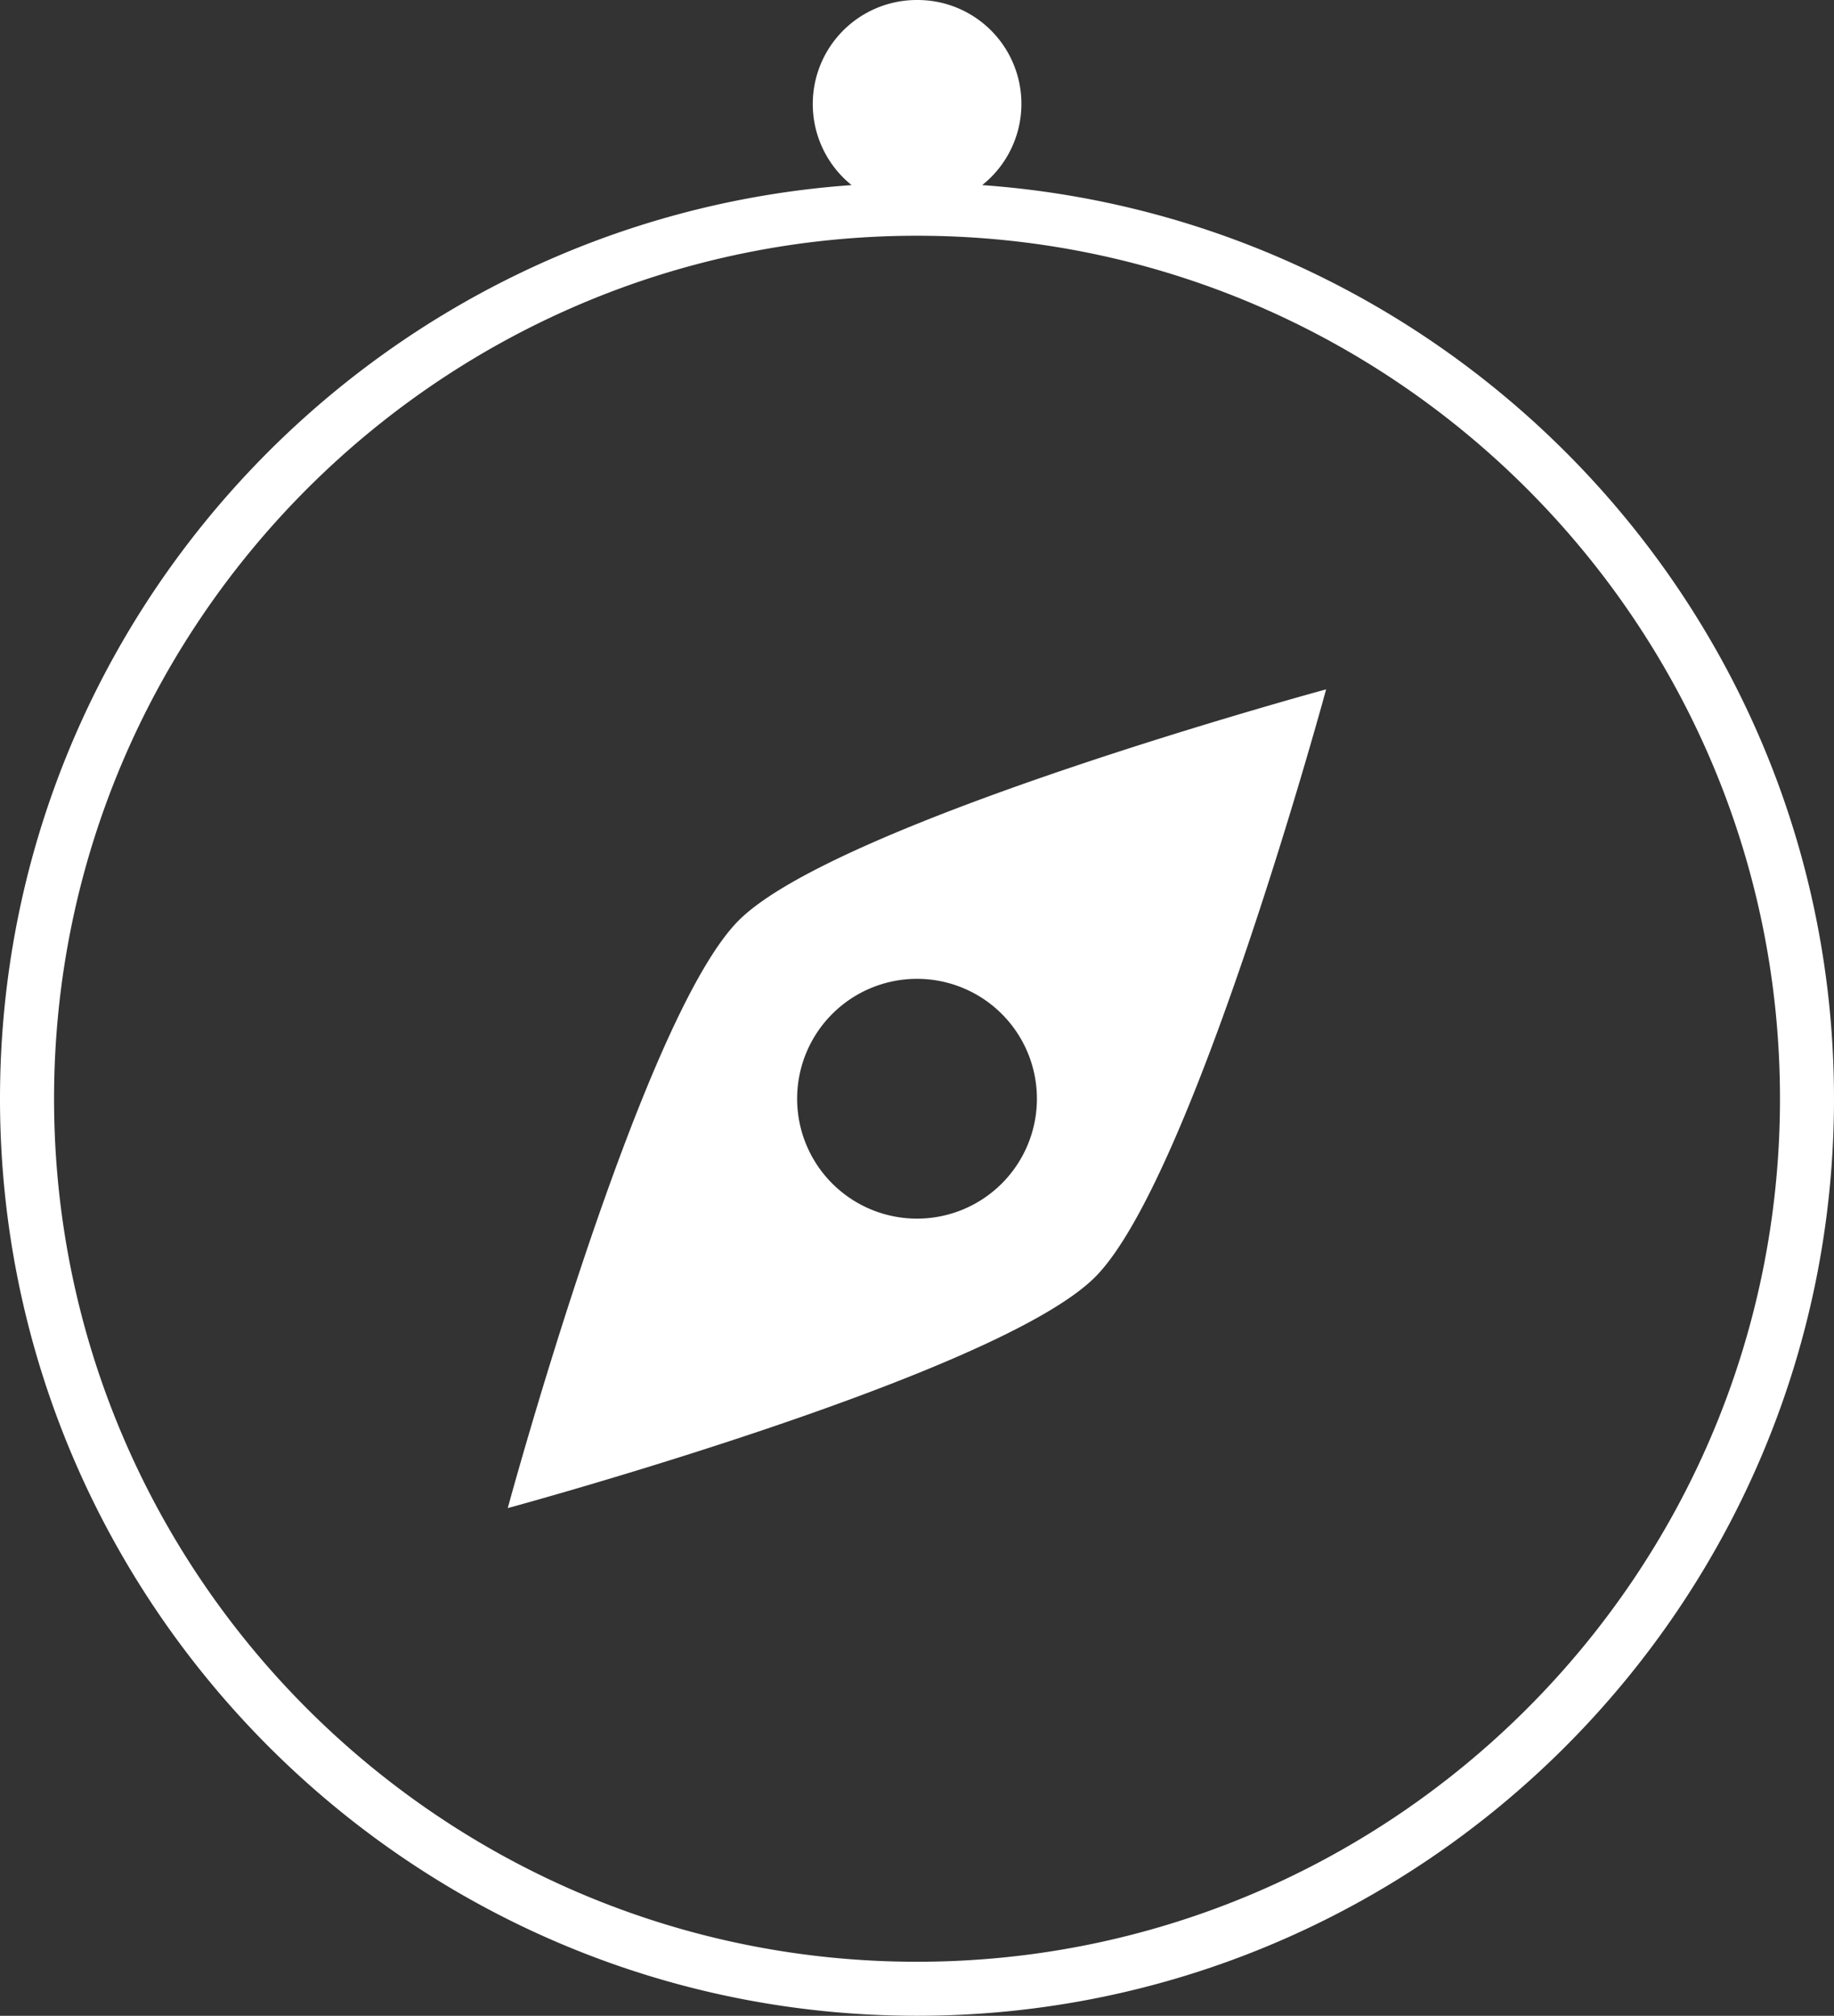 <svg xmlns="http://www.w3.org/2000/svg" viewBox="0 0 439.33 482.86"><rect x="0" y="0" width="439.33" height="482.86" fill="#333333" stroke="none"/><defs><style>.cls-1{fill:#fff;}</style></defs><title>Risorsa 1</title><g id="Livello_2" data-name="Livello 2"><g id="Livello_1-2" data-name="Livello 1"><path class="cls-1" d="M219.67,0A24.92,24.92,0,0,0,204,44.34C90.14,52.42,0,147.33,0,263.2,0,384.28,98.54,482.86,219.67,482.86S439.33,384.28,439.33,263.2c0-115.82-90.26-210.74-204.05-218.86A24.87,24.87,0,0,0,219.67,0Zm0,56.47c114,0,206.72,92.72,206.72,206.72S333.67,469.92,219.67,469.92,12.95,377.16,12.95,263.2,105.66,56.47,219.67,56.47Zm98,108.66s-117.17,31.81-140.7,55.34-55.34,140.78-55.34,140.78,117.17-31.77,140.7-55.34,55.34-140.78,55.34-140.78Zm-98,69.34a28.72,28.72,0,1,1-28.72,28.72,28.72,28.72,0,0,1,28.72-28.72Z"/></g></g></svg>